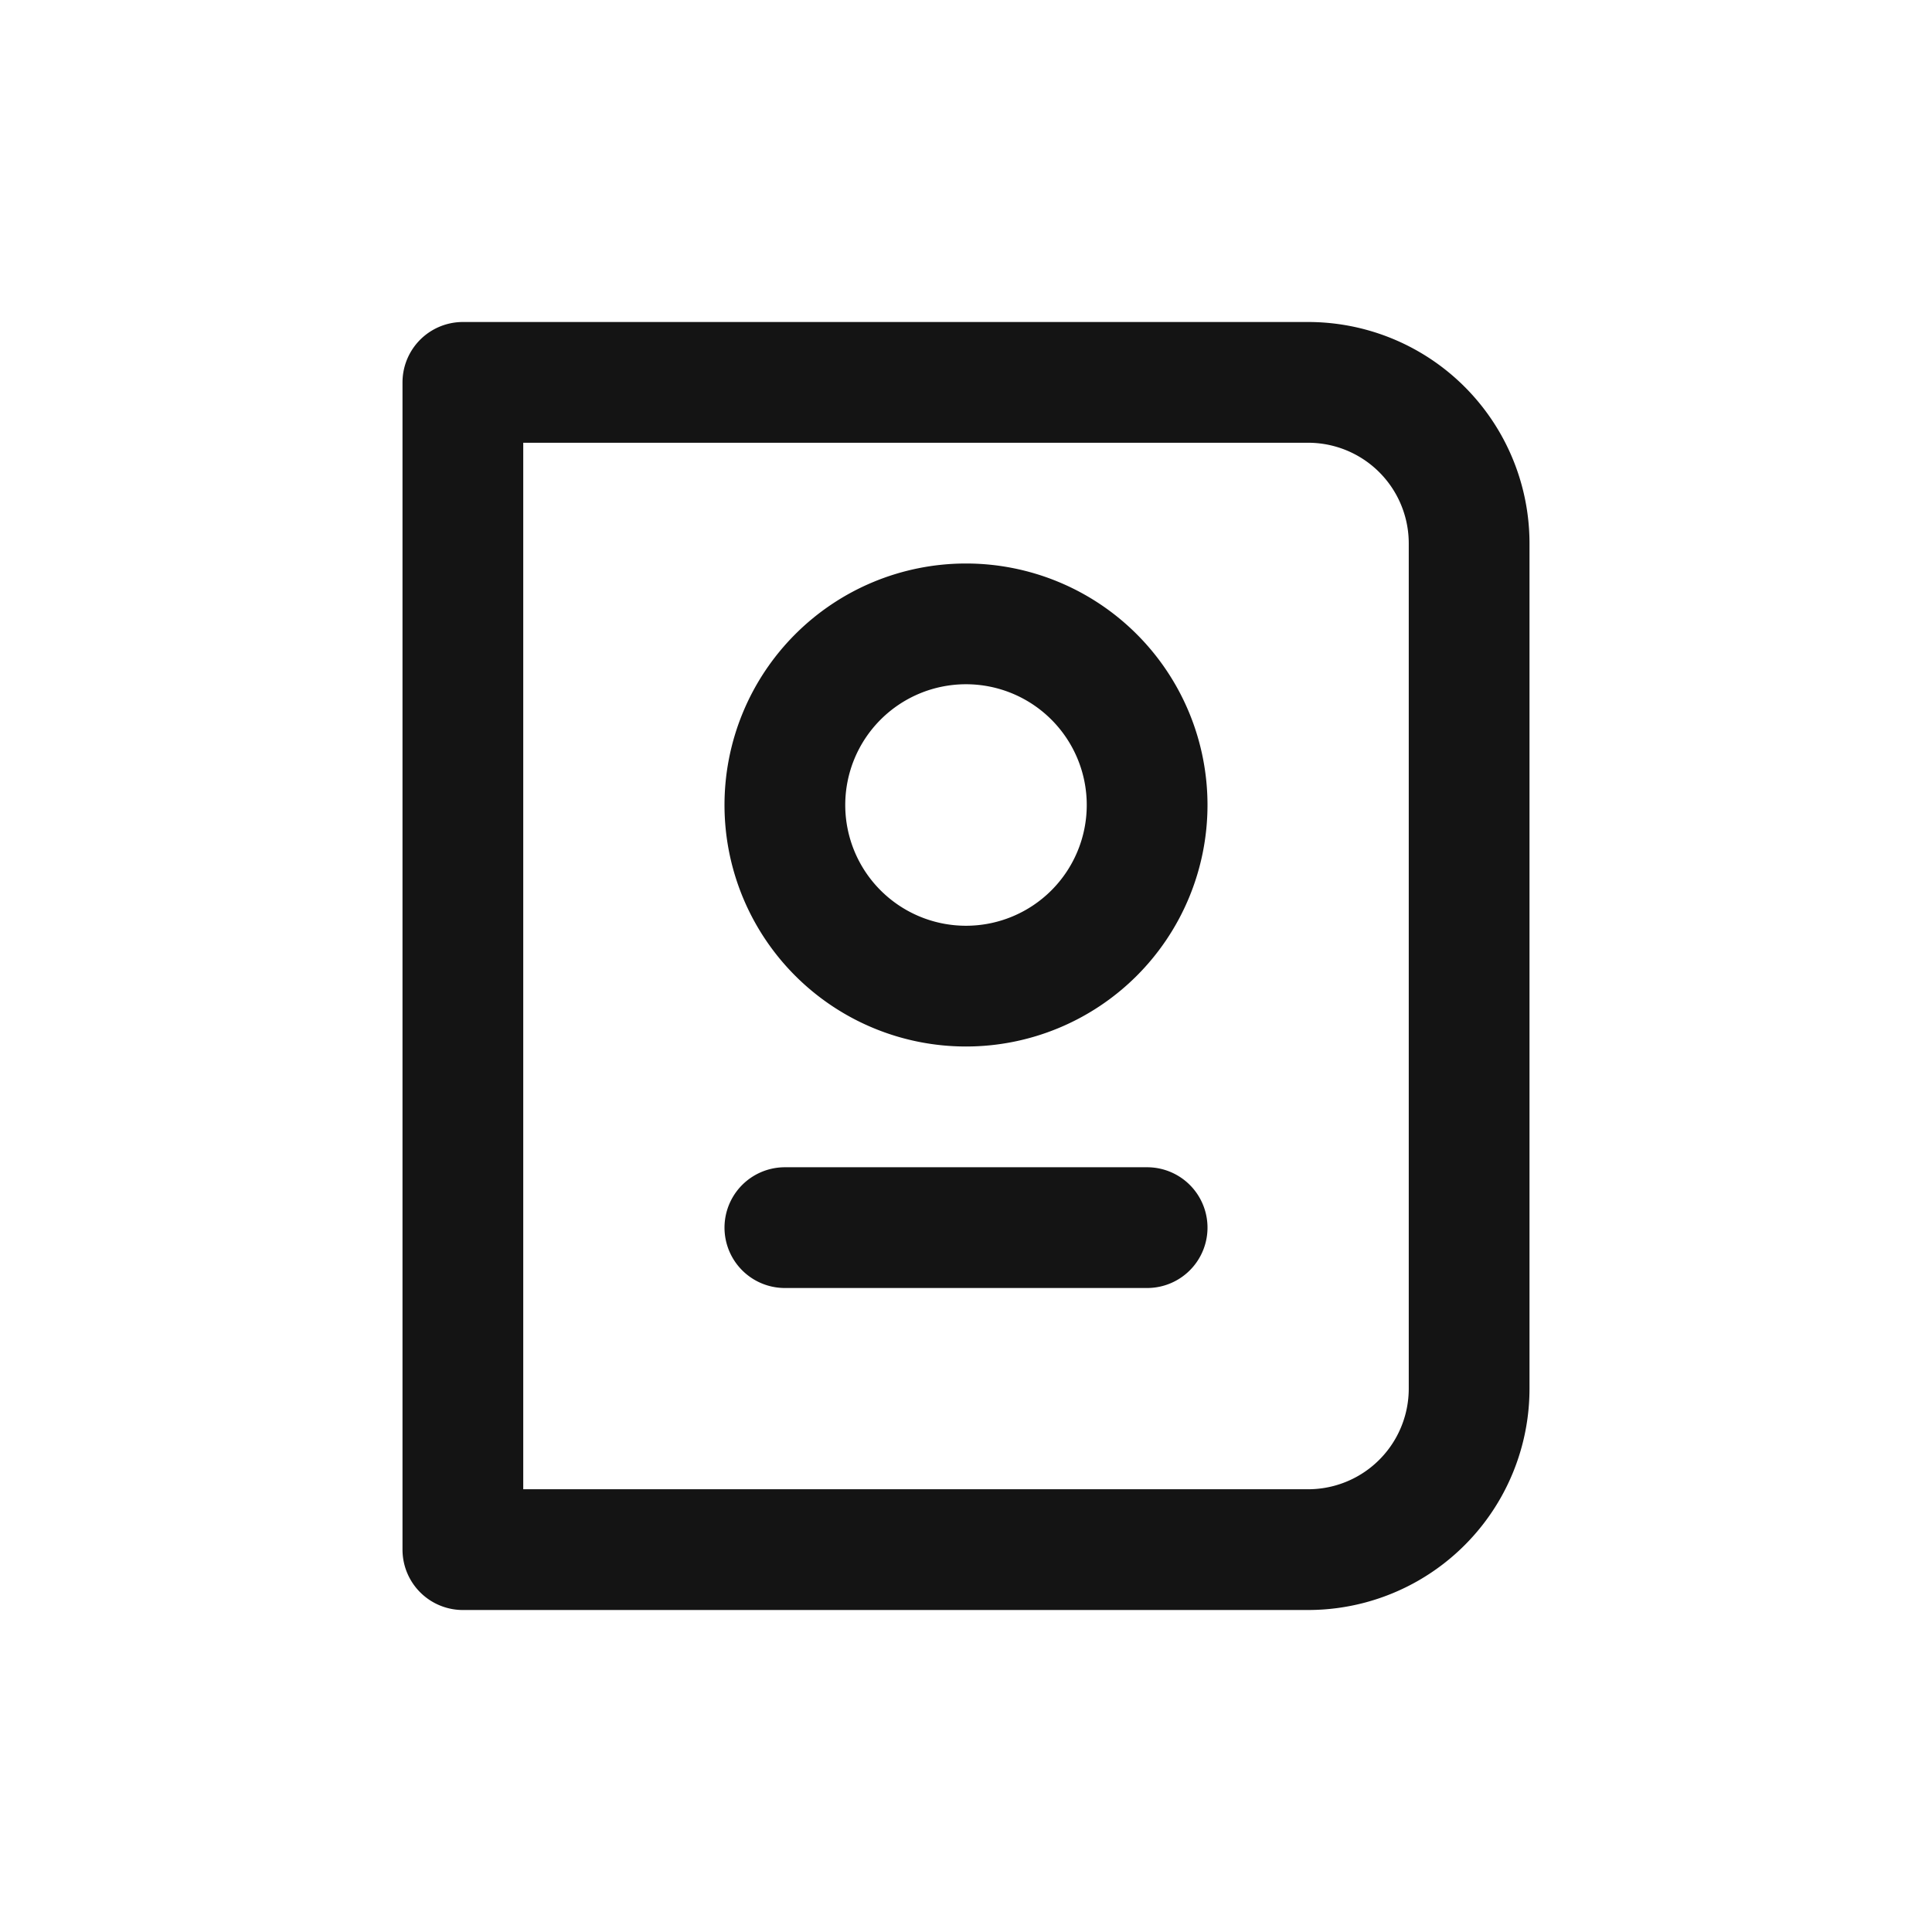 <svg xmlns="http://www.w3.org/2000/svg" fill="none" viewBox="0 0 24 24" class="acv-icon"><path stroke="#141414" stroke-linecap="round" stroke-linejoin="round" stroke-width="1.5" d="M18.25 6.75a2 2 0 0 0-2-2H5.75v14.5h10.5a2 2 0 0 0 2-2V6.75Z"/><path stroke="#141414" stroke-linecap="round" stroke-linejoin="round" stroke-width="1.5" d="M14.25 10a2.25 2.25 0 1 1-4.5 0 2.25 2.25 0 0 1 4.5 0ZM9.75 15.25h4.5"/></svg>